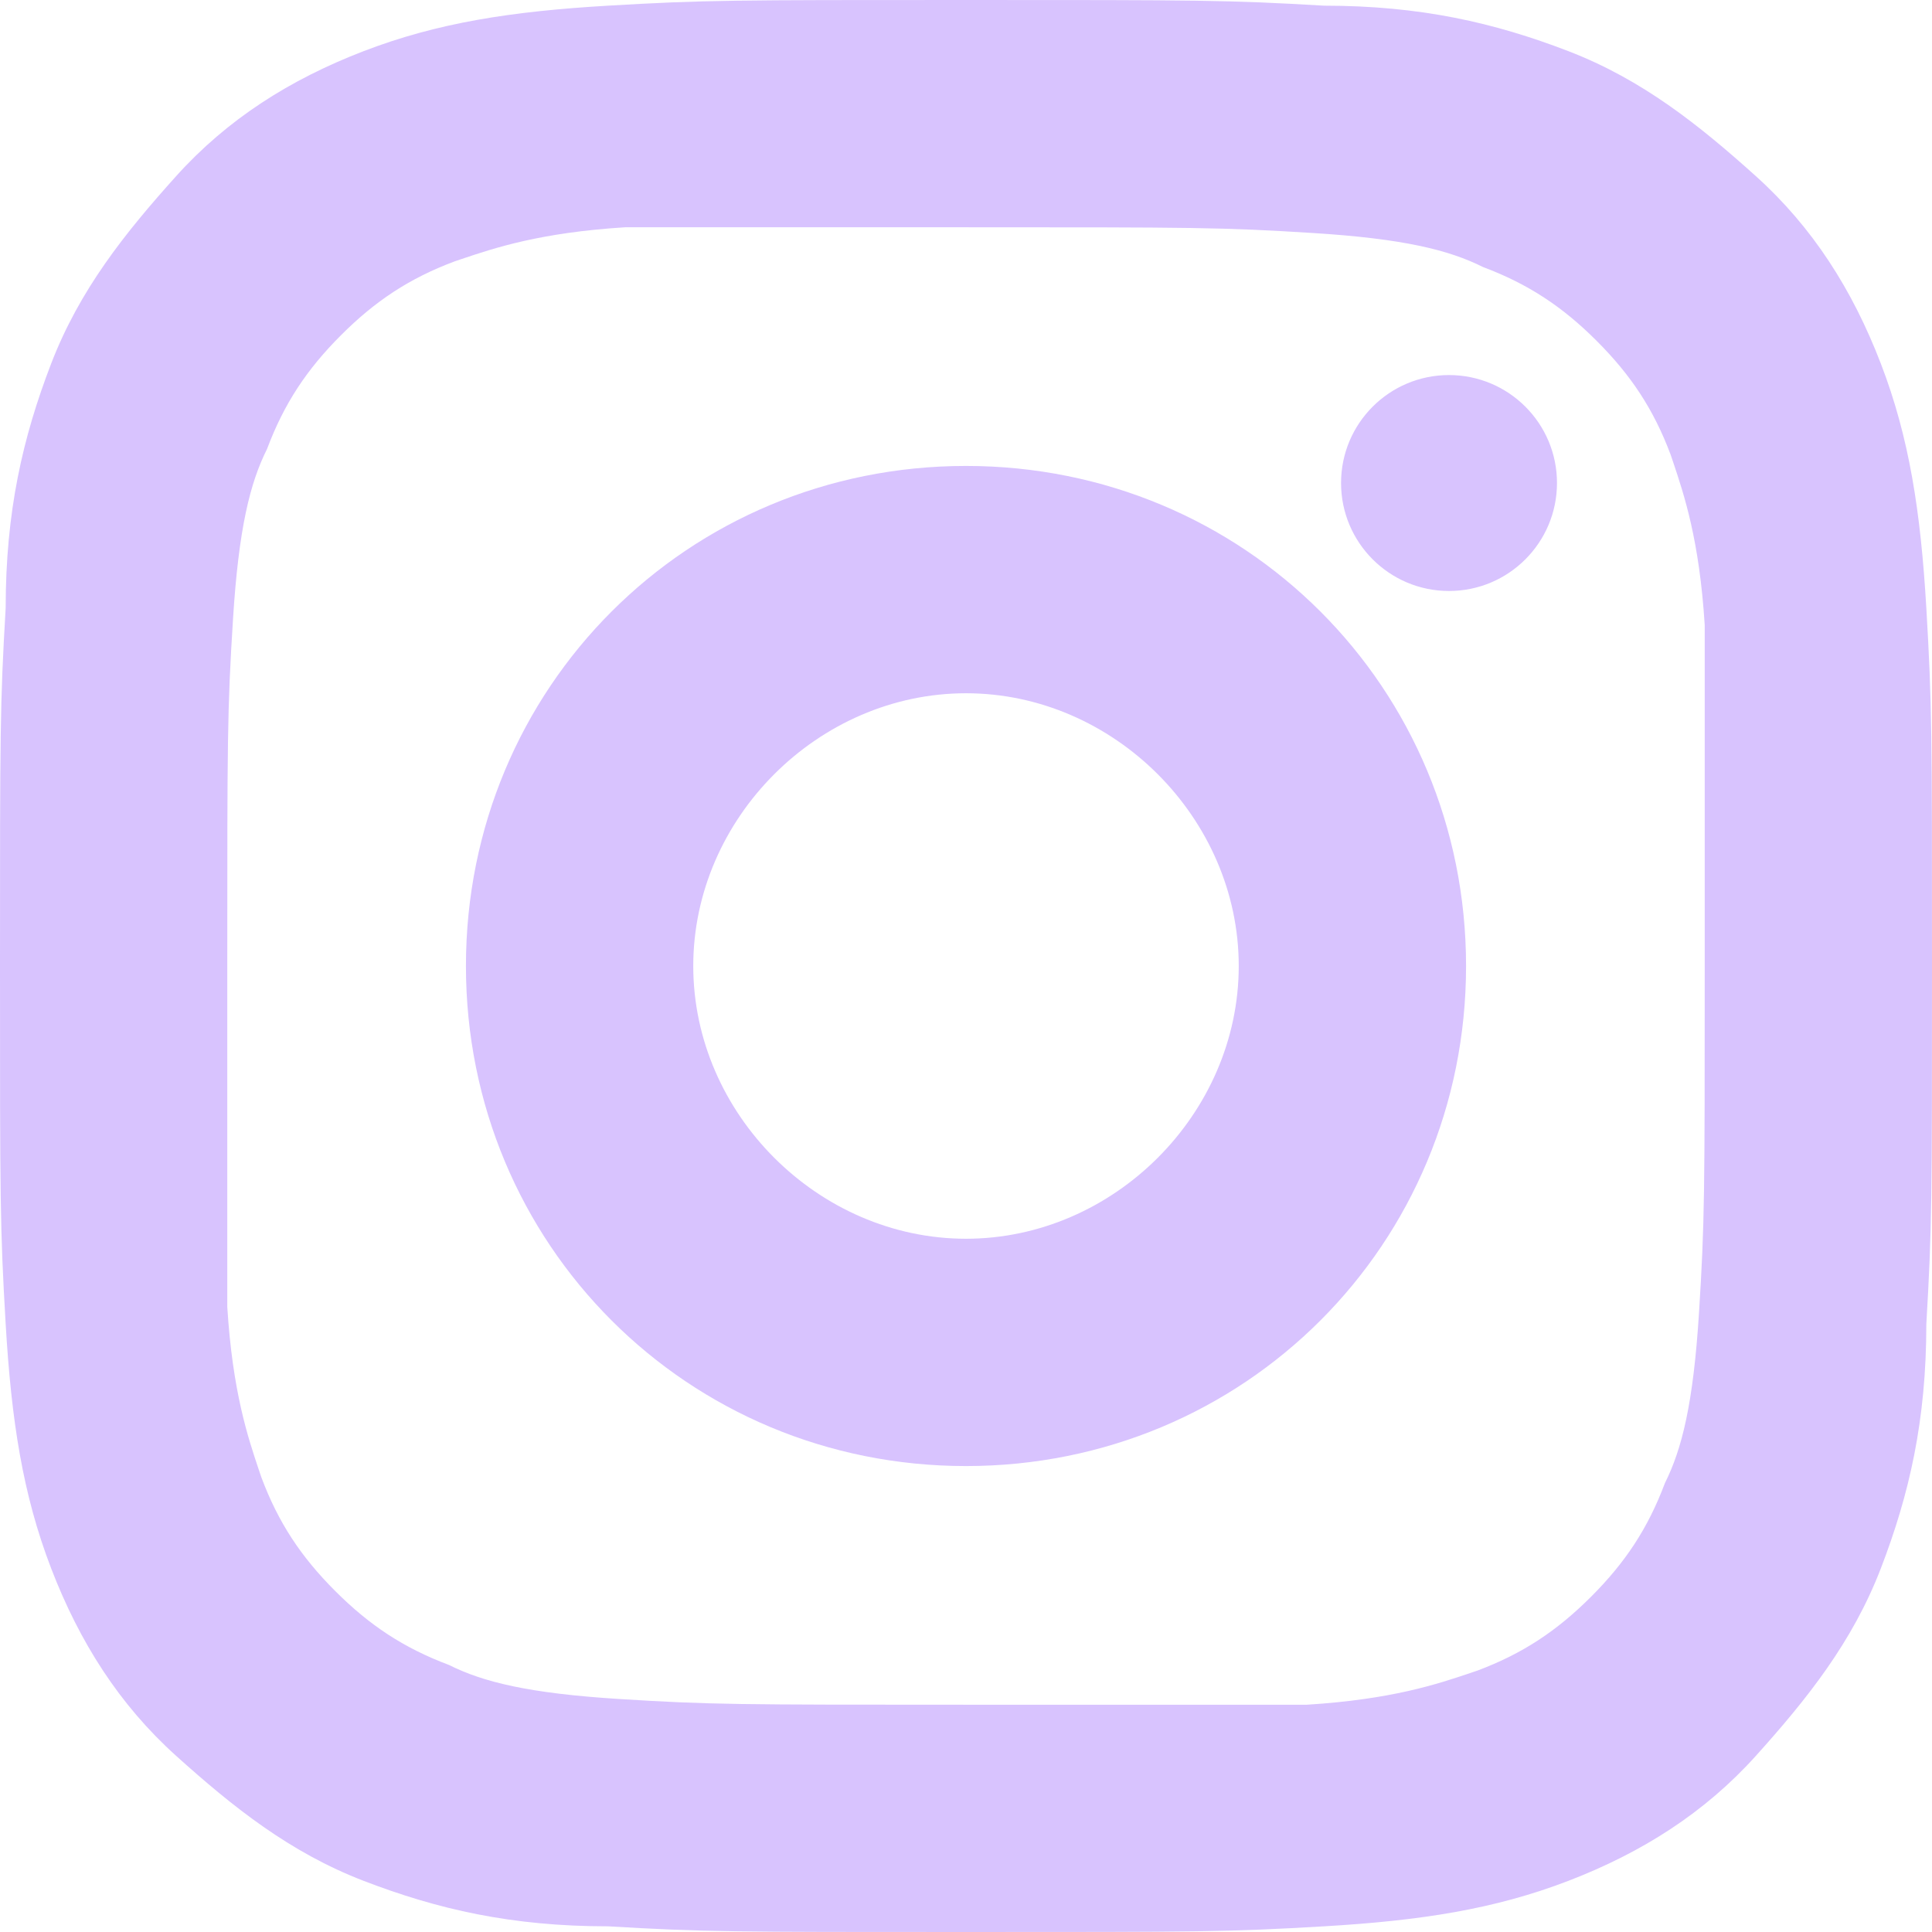 <svg width="47" height="47" viewBox="0 0 47 47" fill="none" xmlns="http://www.w3.org/2000/svg">
<path fill-rule="evenodd" clip-rule="evenodd" d="M45.756 8.847C45.065 7.05 44.097 5.529 42.715 4.285C41.332 3.041 39.95 1.935 38.153 1.244C36.356 0.553 34.559 0.138 32.209 0.138C29.859 0 29.168 0 23.5 0C17.832 0 17.141 0 14.791 0.138C12.441 0.276 10.644 0.553 8.847 1.244C7.05 1.935 5.529 2.903 4.285 4.285C3.041 5.668 1.935 7.05 1.244 8.847C0.553 10.644 0.138 12.441 0.138 14.791C0 17.141 0 17.832 0 23.5C0 29.168 0 29.859 0.138 32.209C0.276 34.559 0.553 36.356 1.244 38.153C1.935 39.95 2.903 41.471 4.285 42.715C5.668 43.959 7.05 45.065 8.847 45.756C10.644 46.447 12.441 46.862 14.791 46.862C17.141 47 17.832 47 23.5 47C29.168 47 29.859 47 32.209 46.862C34.559 46.724 36.356 46.447 38.153 45.756C39.95 45.065 41.471 44.097 42.715 42.715C43.959 41.332 45.065 39.95 45.756 38.153C46.447 36.356 46.862 34.559 46.862 32.209C47 29.859 47 29.168 47 23.5C47 17.832 47 17.141 46.862 14.791C46.724 12.441 46.447 10.644 45.756 8.847ZM41.332 31.932C41.194 34.144 40.917 35.25 40.503 36.079C40.088 37.185 39.535 38.015 38.706 38.844C37.876 39.673 37.047 40.226 35.941 40.641C35.916 40.649 35.891 40.658 35.865 40.666C35.836 40.676 35.806 40.686 35.776 40.697C34.963 40.97 33.862 41.341 31.794 41.471H23.5C17.971 41.471 17.279 41.471 15.068 41.332C12.856 41.194 11.75 40.918 10.921 40.503C9.815 40.088 8.985 39.535 8.156 38.706C7.326 37.876 6.773 37.047 6.359 35.941C6.341 35.887 6.322 35.832 6.303 35.776L6.303 35.776C6.03 34.963 5.659 33.862 5.529 31.794V23.5C5.529 17.971 5.529 17.279 5.668 15.068C5.806 12.856 6.082 11.75 6.497 10.921C6.912 9.815 7.465 8.985 8.294 8.156C9.123 7.326 9.953 6.773 11.059 6.359C11.113 6.341 11.168 6.322 11.224 6.303C12.037 6.03 13.138 5.659 15.206 5.529H23.5C29.029 5.529 29.721 5.529 31.932 5.668C34.144 5.806 35.25 6.082 36.079 6.497C37.185 6.912 38.015 7.465 38.844 8.294C39.673 9.123 40.226 9.953 40.641 11.059C40.659 11.113 40.678 11.168 40.697 11.224C40.97 12.037 41.341 13.138 41.471 15.206V23.5C41.471 29.029 41.471 29.721 41.332 31.932ZM35.25 14.377C36.701 14.377 37.877 13.2 37.877 11.75C37.877 10.299 36.701 9.124 35.25 9.124C33.8 9.124 32.624 10.299 32.624 11.75C32.624 13.2 33.8 14.377 35.25 14.377ZM11.335 23.5C11.335 16.726 16.727 11.335 23.5 11.335C30.274 11.335 35.665 16.726 35.665 23.5C35.665 30.273 30.274 35.665 23.5 35.665C16.727 35.665 11.335 30.273 11.335 23.5ZM16.865 23.5C16.865 27.094 19.906 30.135 23.5 30.135C27.094 30.135 30.135 27.094 30.135 23.5C30.135 19.906 27.094 16.865 23.5 16.865C19.906 16.865 16.865 19.906 16.865 23.5Z" fill="#D8C3FE"/>
</svg>
